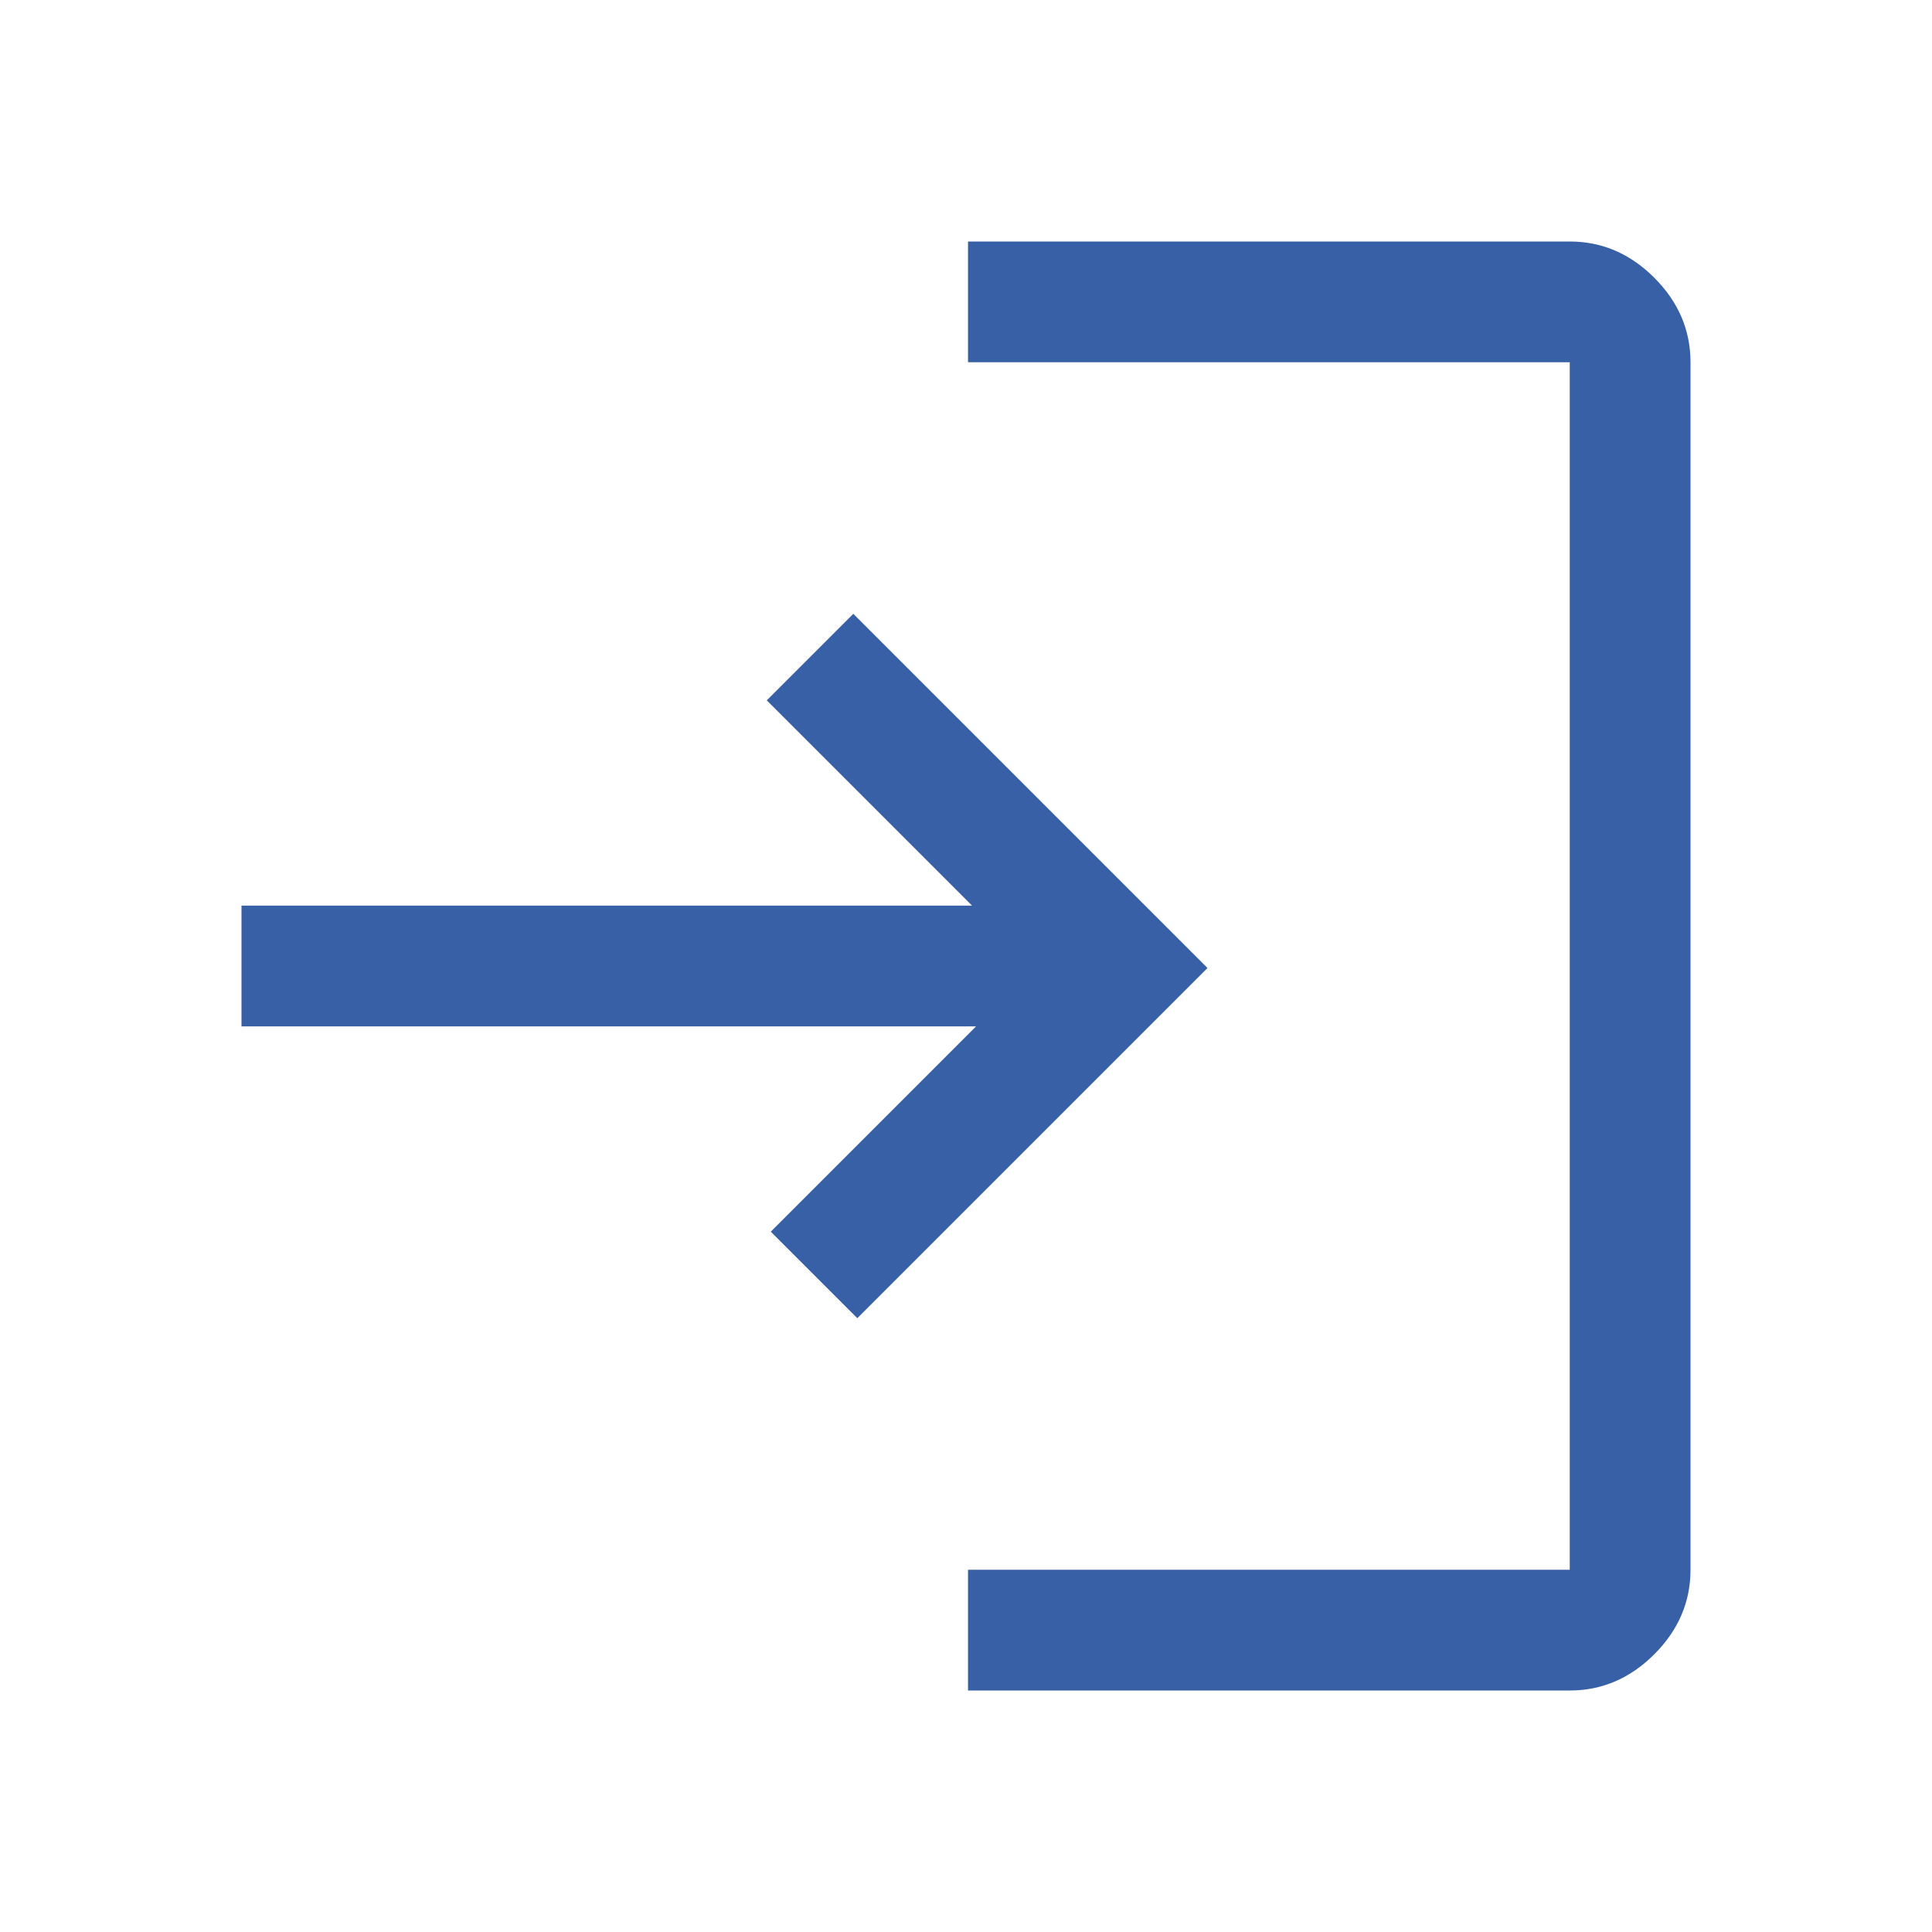 <svg xmlns="http://www.w3.org/2000/svg" height="48px" viewBox="0 -960 960 960" width="48px" fill="#3860a6"><path d="M481-120v-60h299v-600H481v-60h299q24 0 42 18t18 42v600q0 24-18 42t-42 18H481Zm-55-185-43-43 102-102H120v-60h363L381-612l43-43 176 176-174 174Z"/></svg>